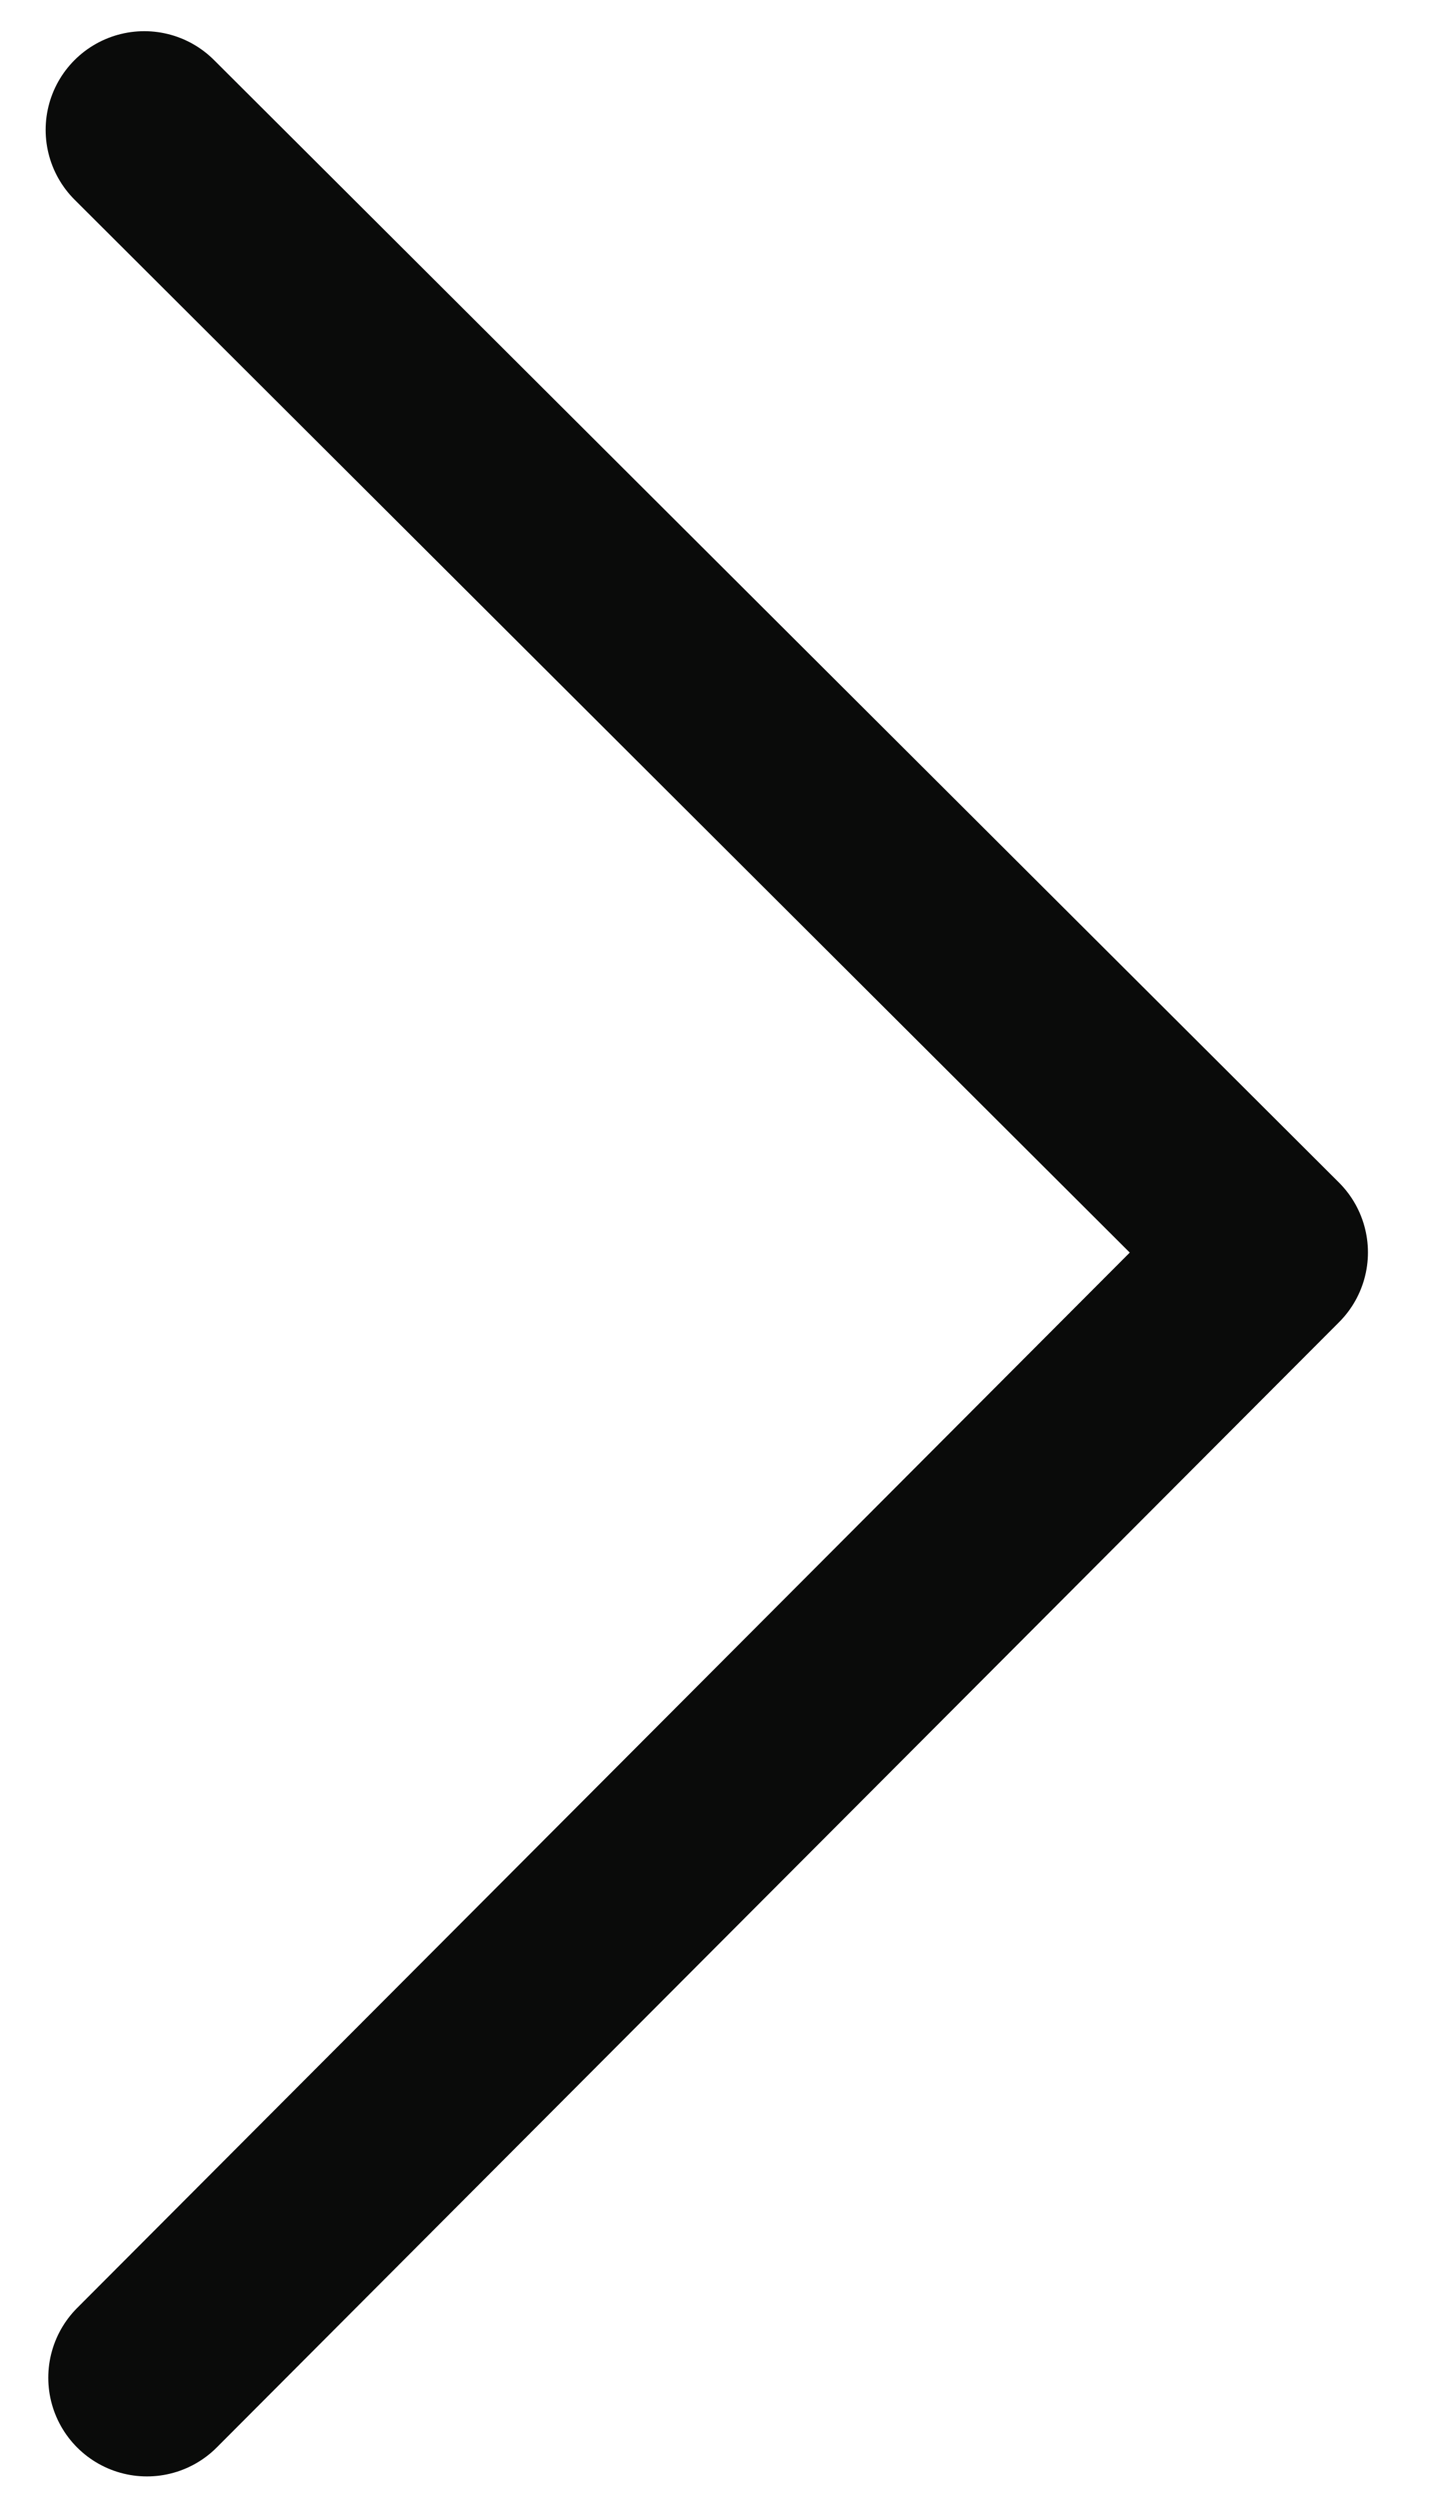<svg width="11" height="19" viewBox="0 0 11 19" fill="none" xmlns="http://www.w3.org/2000/svg">
<path d="M1.117 18.07L9.649 9.518L1.097 0.987" stroke="#0A0B0A" stroke-width="1.5" stroke-linecap="round" stroke-linejoin="round"/>
</svg>
